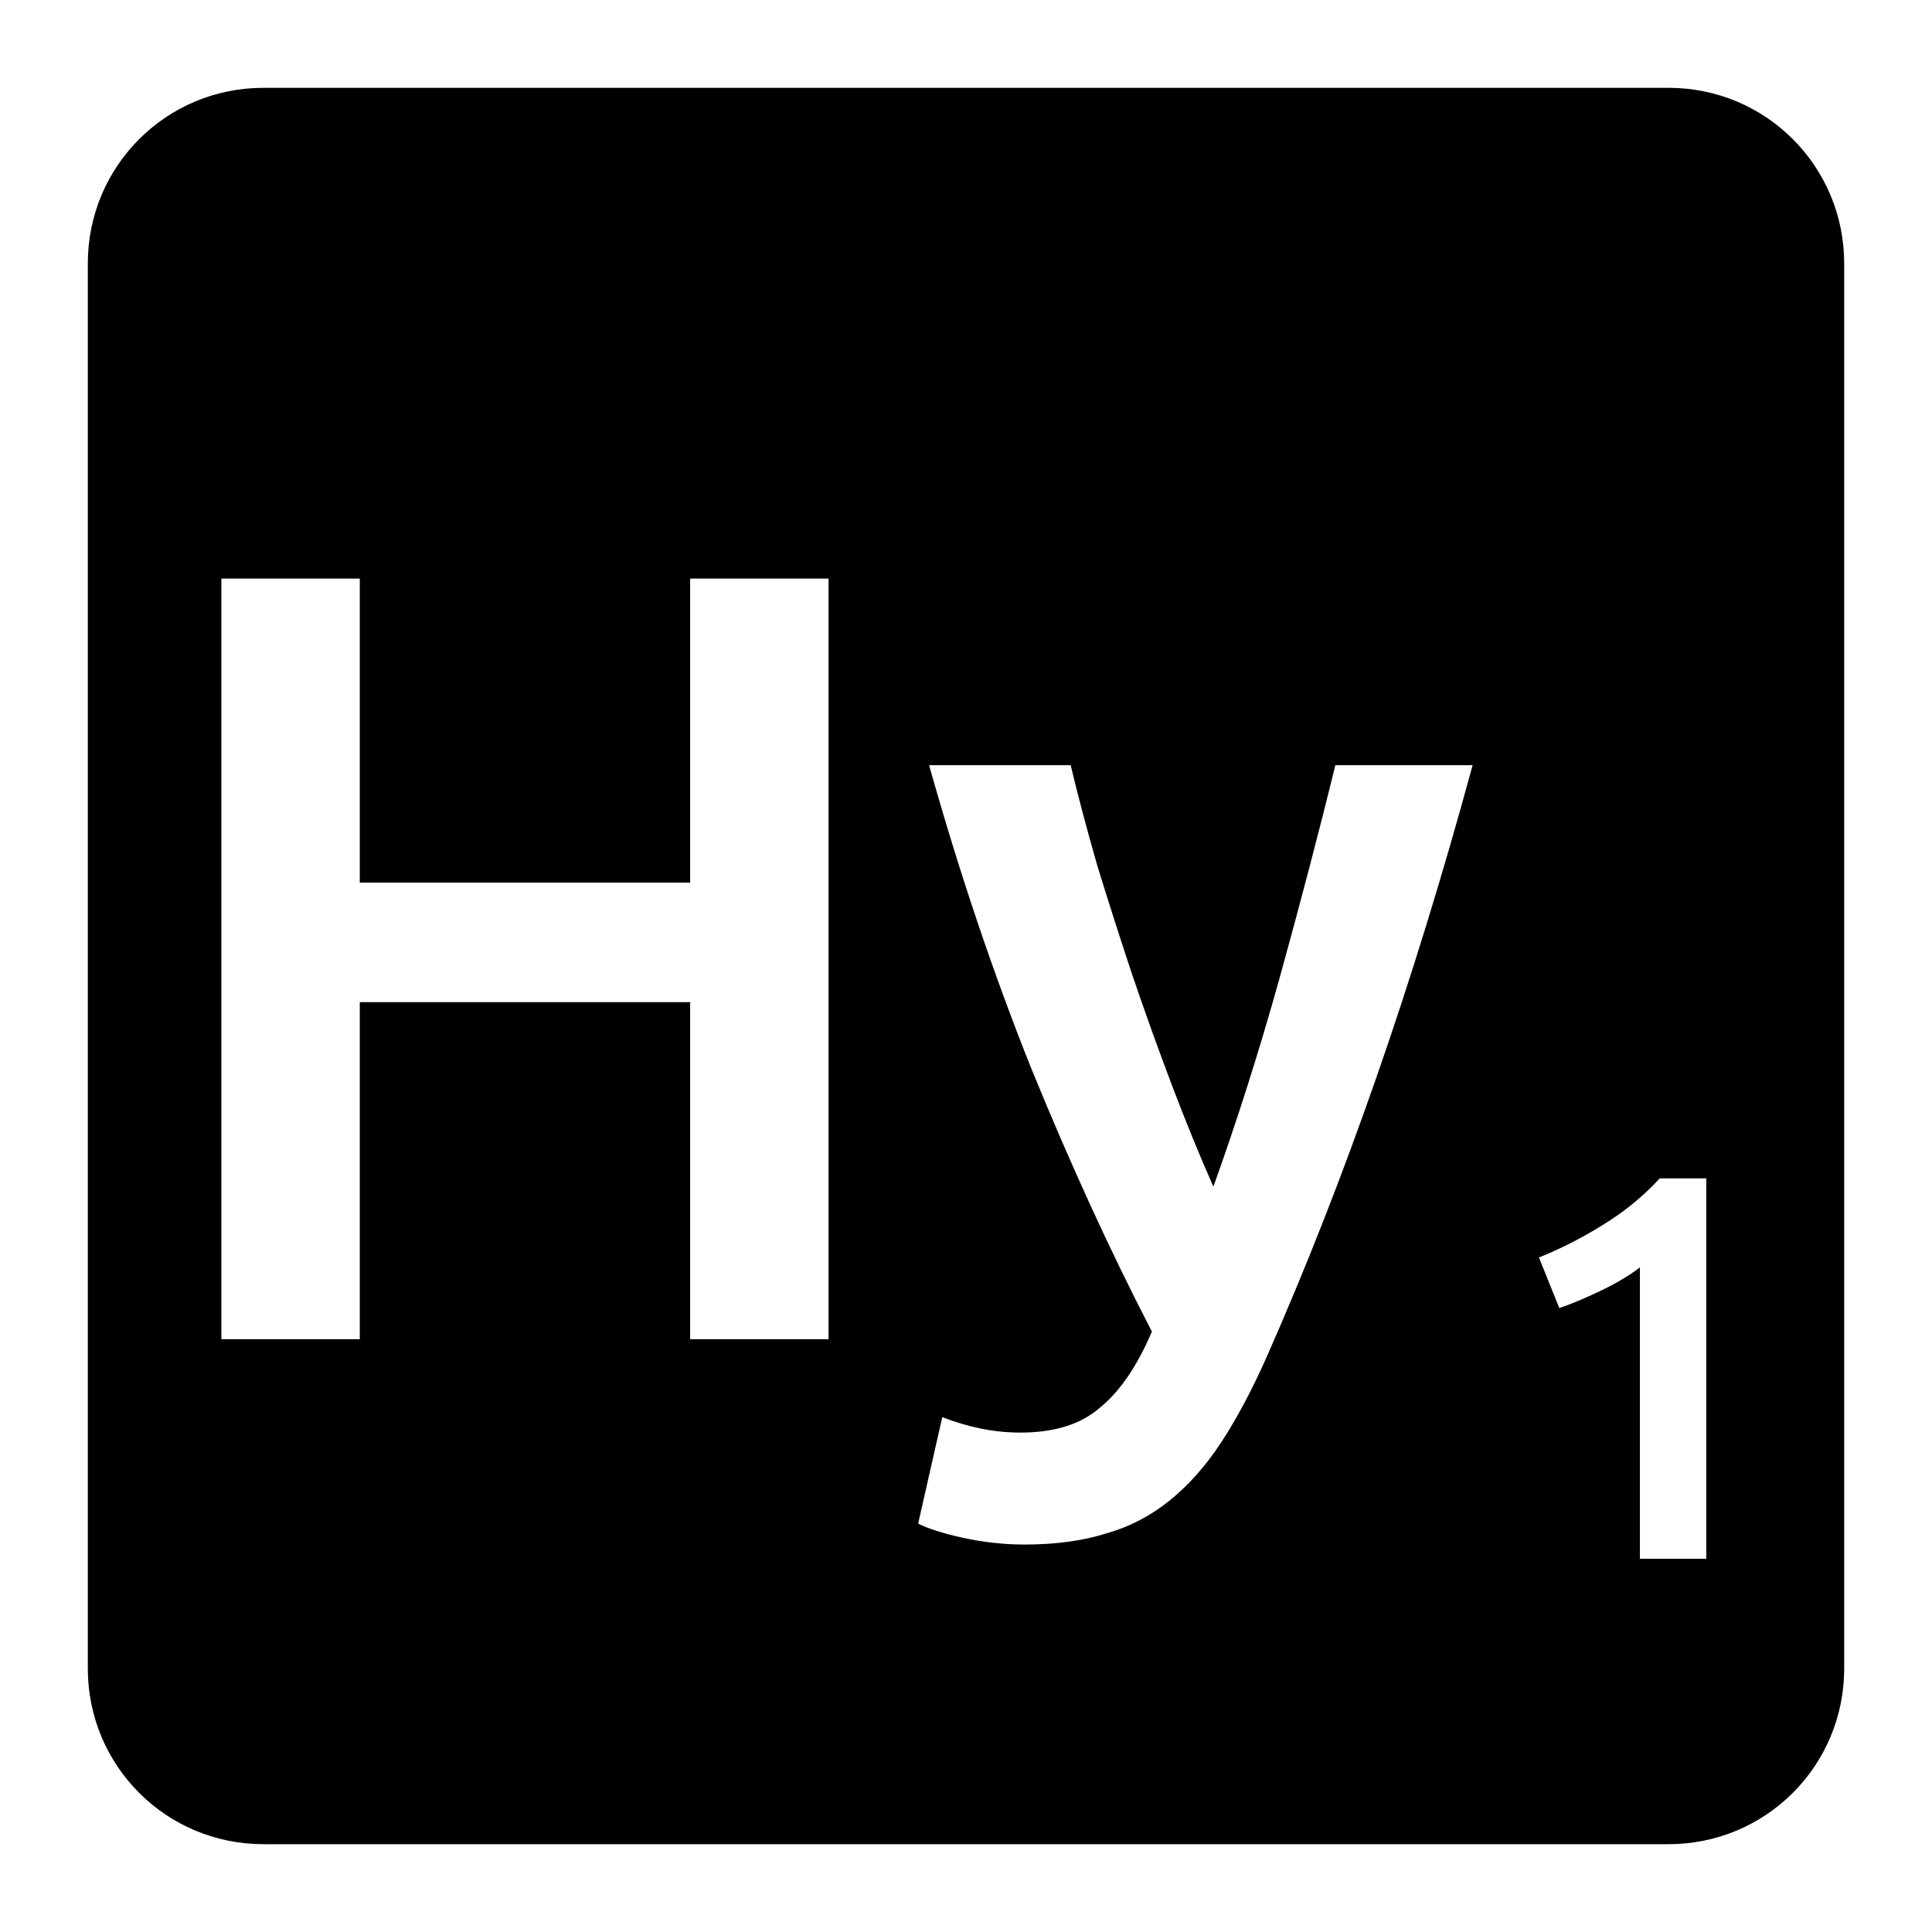 <svg viewBox="0 0 22 22" xmlns="http://www.w3.org/2000/svg">
 <path d="m3 1c-1.108 0-2 0.892-2 2v16c0 1.108 0.892 2 2 2h16c1.108 0 2-0.892 2-2v-16c0-1.108-0.892-2-2-2h-16zm-0.479 5.588h1.576v3.463h3.762v-3.463h1.576v8.662h-1.576v-3.838h-3.762v3.838h-1.576v-8.662zm8.06 2.125h1.611c0.083 0.35 0.184 0.728 0.301 1.137 0.125 0.408 0.259 0.825 0.4 1.25 0.142 0.417 0.291 0.833 0.449 1.25s0.316 0.804 0.475 1.162c0.267-0.742 0.517-1.528 0.75-2.361 0.233-0.842 0.447-1.654 0.639-2.438h1.563c-0.675 2.483-1.458 4.733-2.35 6.75-0.167 0.375-0.339 0.696-0.514 0.963s-0.371 0.487-0.588 0.662-0.458 0.3-0.725 0.375c-0.267 0.083-0.574 0.125-0.924 0.125-0.233 0-0.468-0.026-0.701-0.076-0.225-0.05-0.395-0.104-0.512-0.162l0.275-1.213c0.3 0.117 0.595 0.176 0.887 0.176 0.392 0 0.695-0.095 0.912-0.287 0.225-0.183 0.421-0.472 0.588-0.863-0.475-0.917-0.933-1.917-1.375-3-0.433-1.083-0.82-2.233-1.162-3.449zm8.318 4.705h0.531v4.332h-0.756v-3.318c-0.113 0.087-0.255 0.173-0.426 0.256s-0.334 0.153-0.492 0.207l-0.232-0.576c0.242-0.096 0.483-0.219 0.725-0.369 0.246-0.15 0.463-0.327 0.65-0.531z" fill="#000000"/>
</svg>
